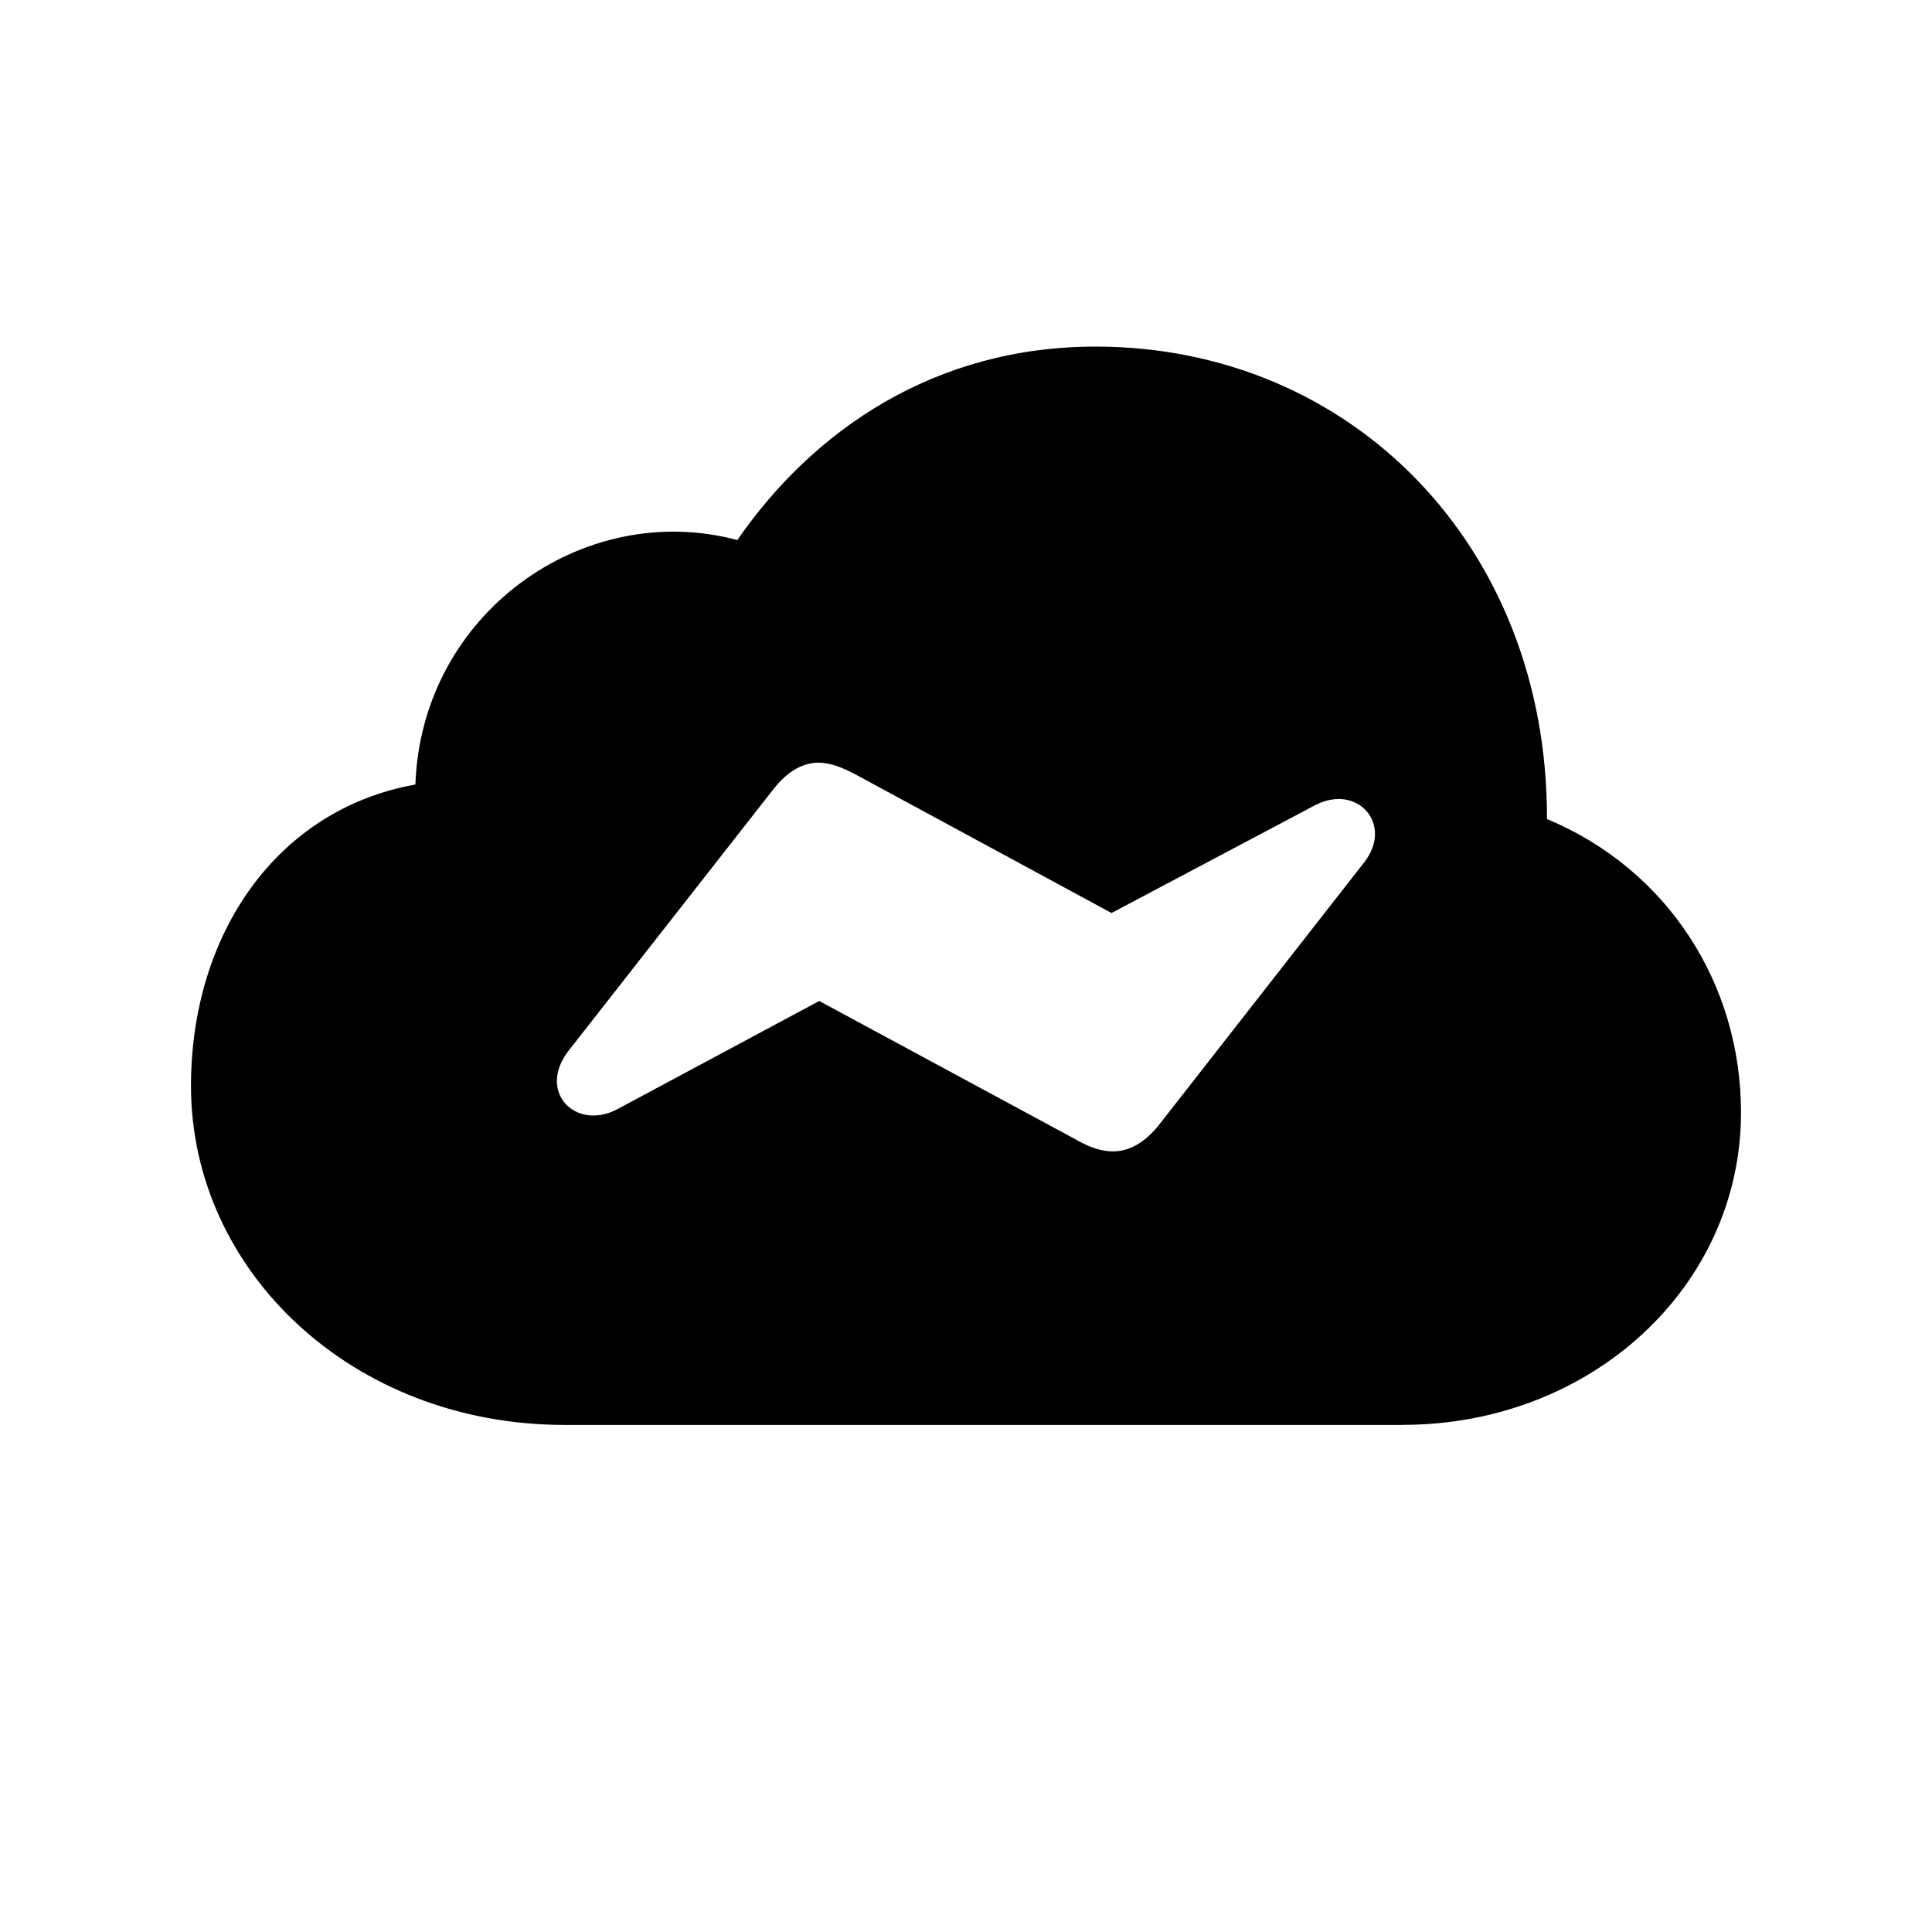 <?xml version="1.0" standalone="no"?><!DOCTYPE svg PUBLIC "-//W3C//DTD SVG 1.1//EN" "http://www.w3.org/Graphics/SVG/1.1/DTD/svg11.dtd"><svg class="icon" width="200px" height="200.00px" viewBox="0 0 1024 1024" version="1.1" xmlns="http://www.w3.org/2000/svg"><path fill="#000000" d="M743.424 755.2c100.279 0 179.346-73.582 179.346-165.522 0-68.133-38.875-128.878-102.839-155.575 0.329-145.591-104.485-250.405-239.177-250.405-85.467 0-149.76 44.361-189.952 102.546C309.175 264.411 223.378 325.157 220.16 415.817c-73.618 13.166-118.93 79.397-118.93 159.744 0 98.048 85.467 179.675 197.998 179.675h444.197zM301.129 557.202l108.983-139.154c7.387-9.326 15.433-13.824 23.771-13.824 6.107 0 12.544 2.56 19.31 6.107l135.936 73.582 107.995-57.198c22.528-11.557 41.472 10.277 26.039 30.208l-109.275 139.813c-7.68 9.326-15.726 13.531-24.101 13.531-6.107 0-12.544-2.267-19.273-6.144l-136.302-73.582-107.337 57.527c-21.87 11.264-42.13-9.326-25.746-30.866z" /></svg>